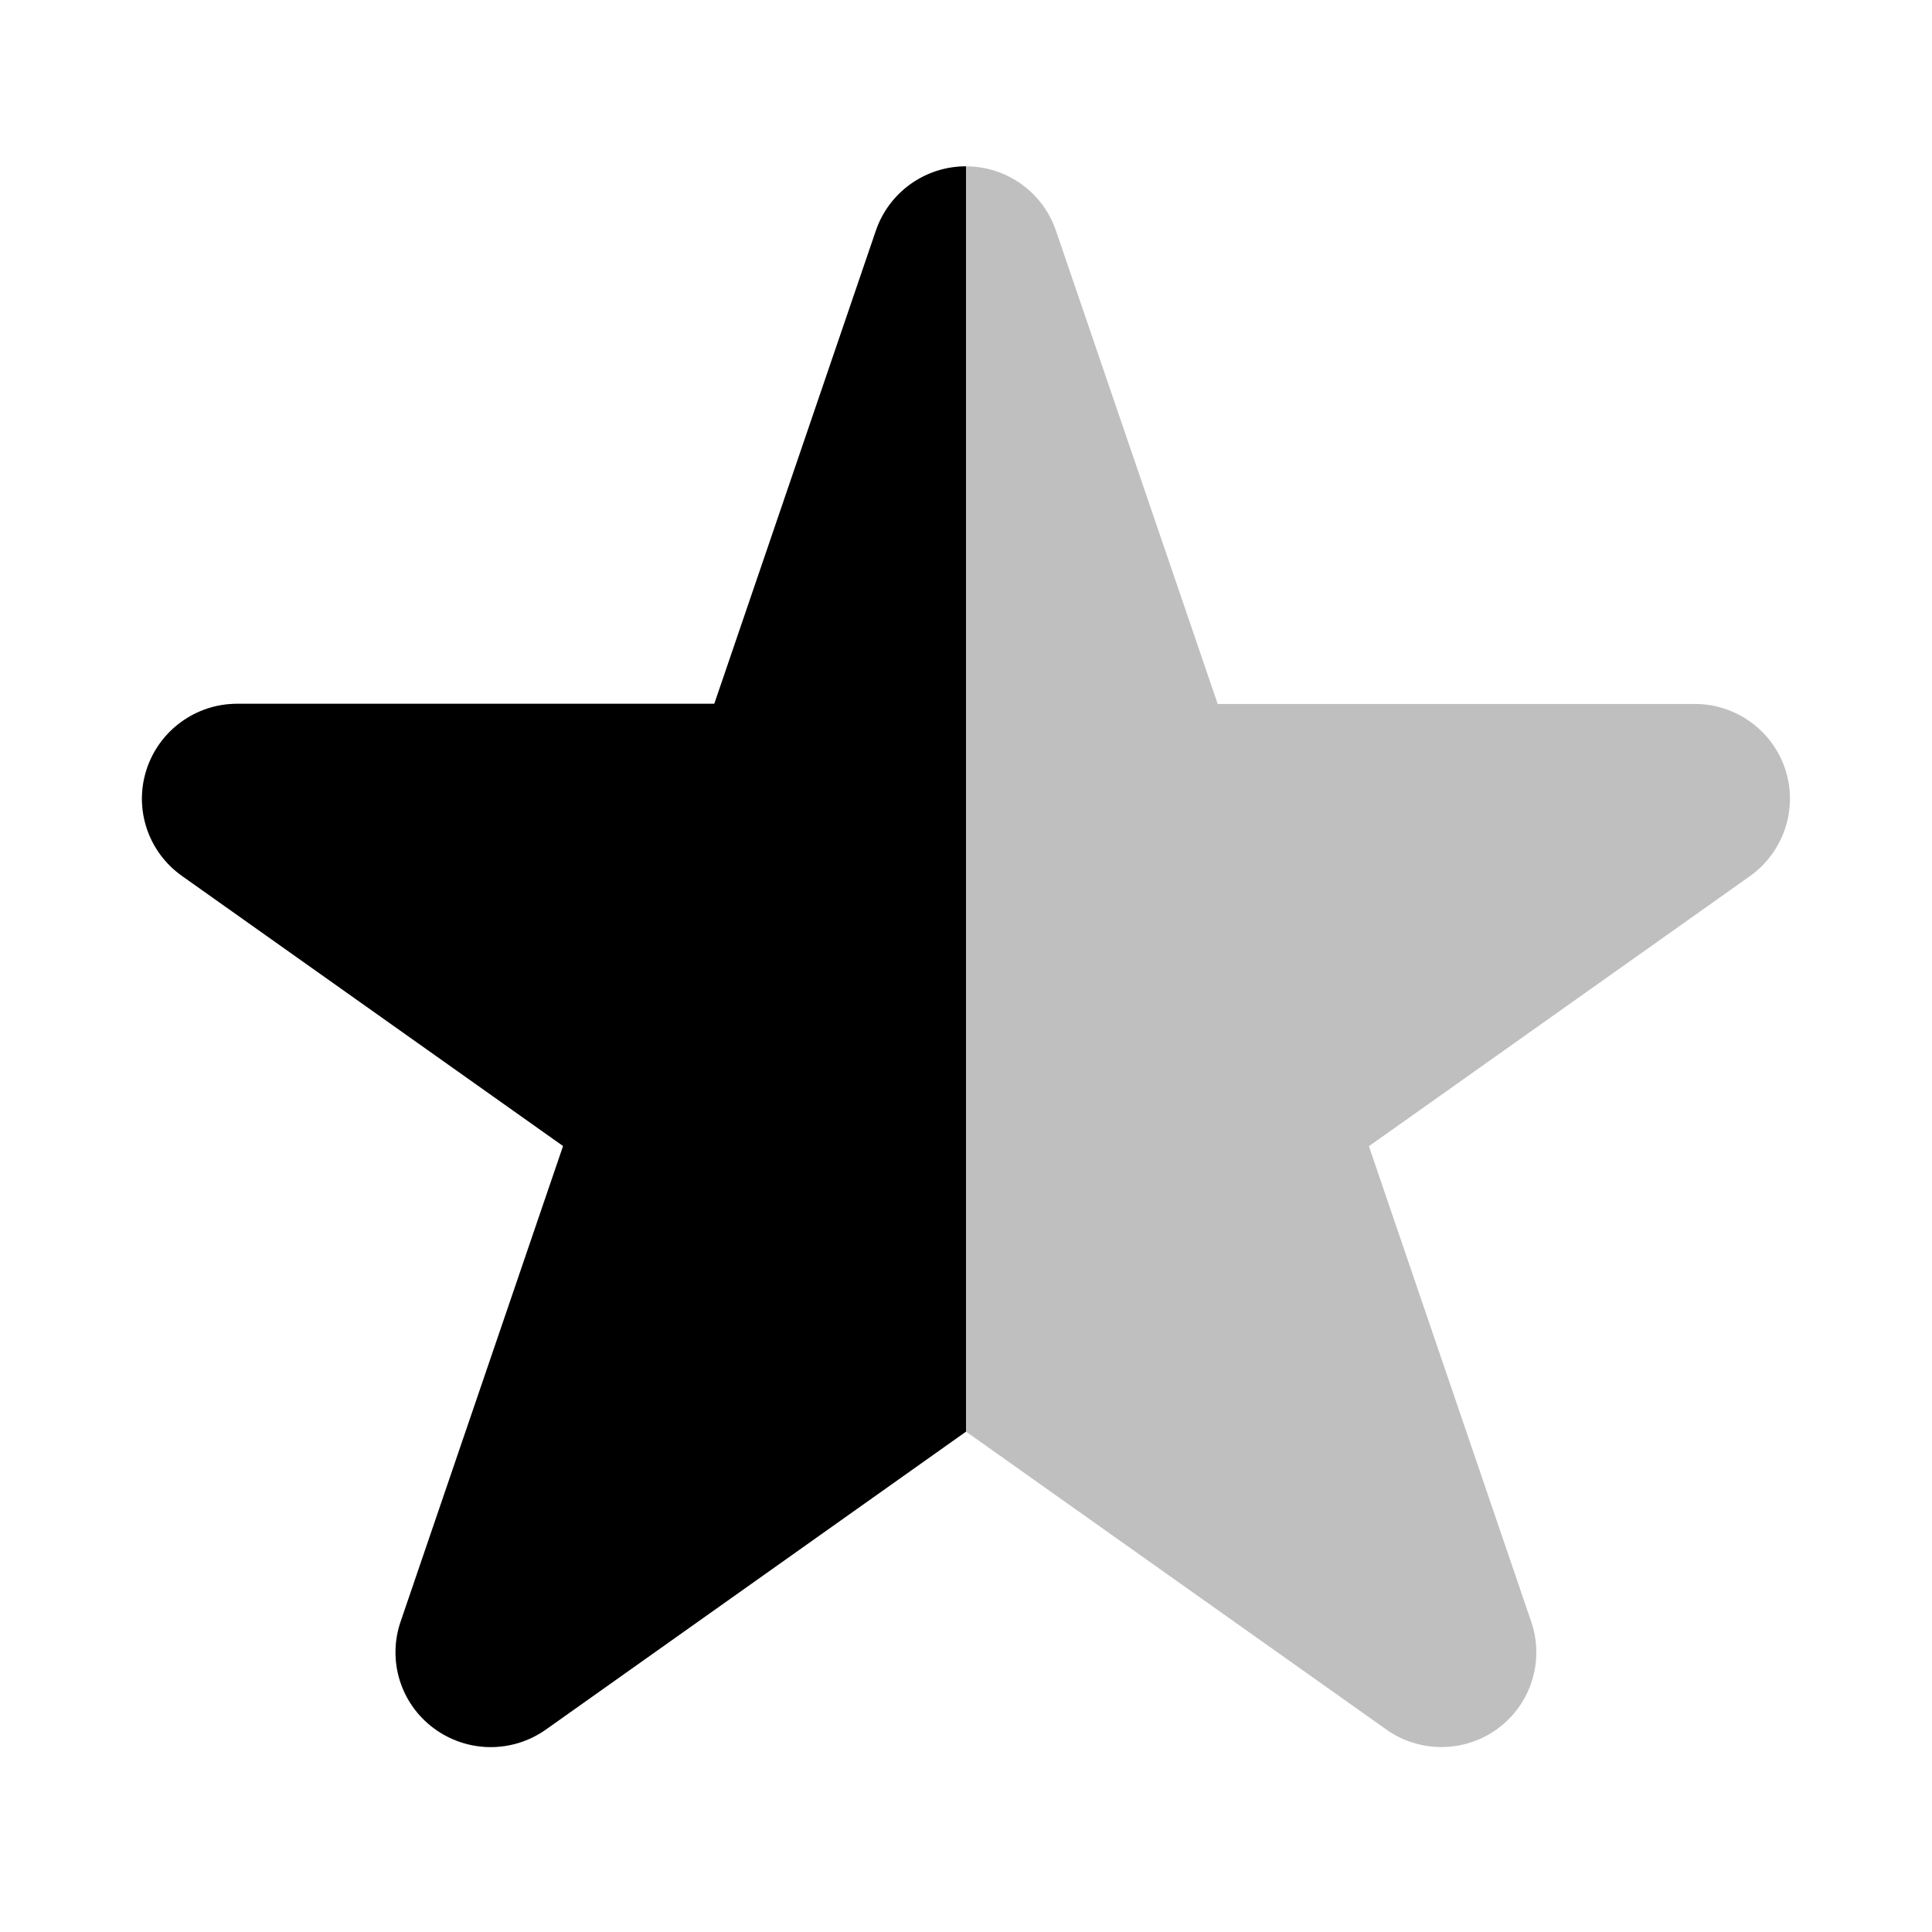 <?xml version="1.0" encoding="utf-8"?>
<svg version="1.1" xmlns="http://www.w3.org/2000/svg" xmlns:xlink="http://www.w3.org/1999/xlink" x="0px" y="0px" width="11" height="11" viewBox="0 0 11 11" enable-background="new 0 0 11 11" xml:space="preserve">
<g id="bounds"><rect opacity="0" width="11" height="11"/></g>
<g id="icon">
<path opacity="0.25" d="M10.166,4.384c-0.072-0.223-0.28-0.376-0.516-0.376H6.933L6.012,1.313C5.938,1.095,5.732,0.947,5.5,0.947S5.062,1.094,4.987,1.313l-0.92,2.694H1.35c-0.235,0-0.444,0.152-0.516,0.376c-0.072,0.224,0.01,0.468,0.202,0.604l2.17,1.538L2.281,9.233c-0.076,0.222,0,0.467,0.189,0.607c0.189,0.14,0.445,0.143,0.637,0.008L5.5,8.151l2.393,1.696c0.094,0.067,0.204,0.1,0.314,0.1c0.114,0,0.228-0.036,0.323-0.107C8.718,9.7,8.794,9.455,8.718,9.233L7.794,6.526l2.17-1.538C10.155,4.851,10.237,4.607,10.166,4.384z"/>
<path d="M5.5,0.947c-0.232,0-0.438,0.147-0.513,0.366l-0.92,2.694H1.35c-0.235,0-0.444,0.152-0.516,0.376s0.01,0.468,0.202,0.604l2.17,1.538L2.281,9.233C2.205,9.455,2.281,9.7,2.47,9.84s0.445,0.143,0.637,0.008L5.5,8.151"/>
</g>
</svg>
